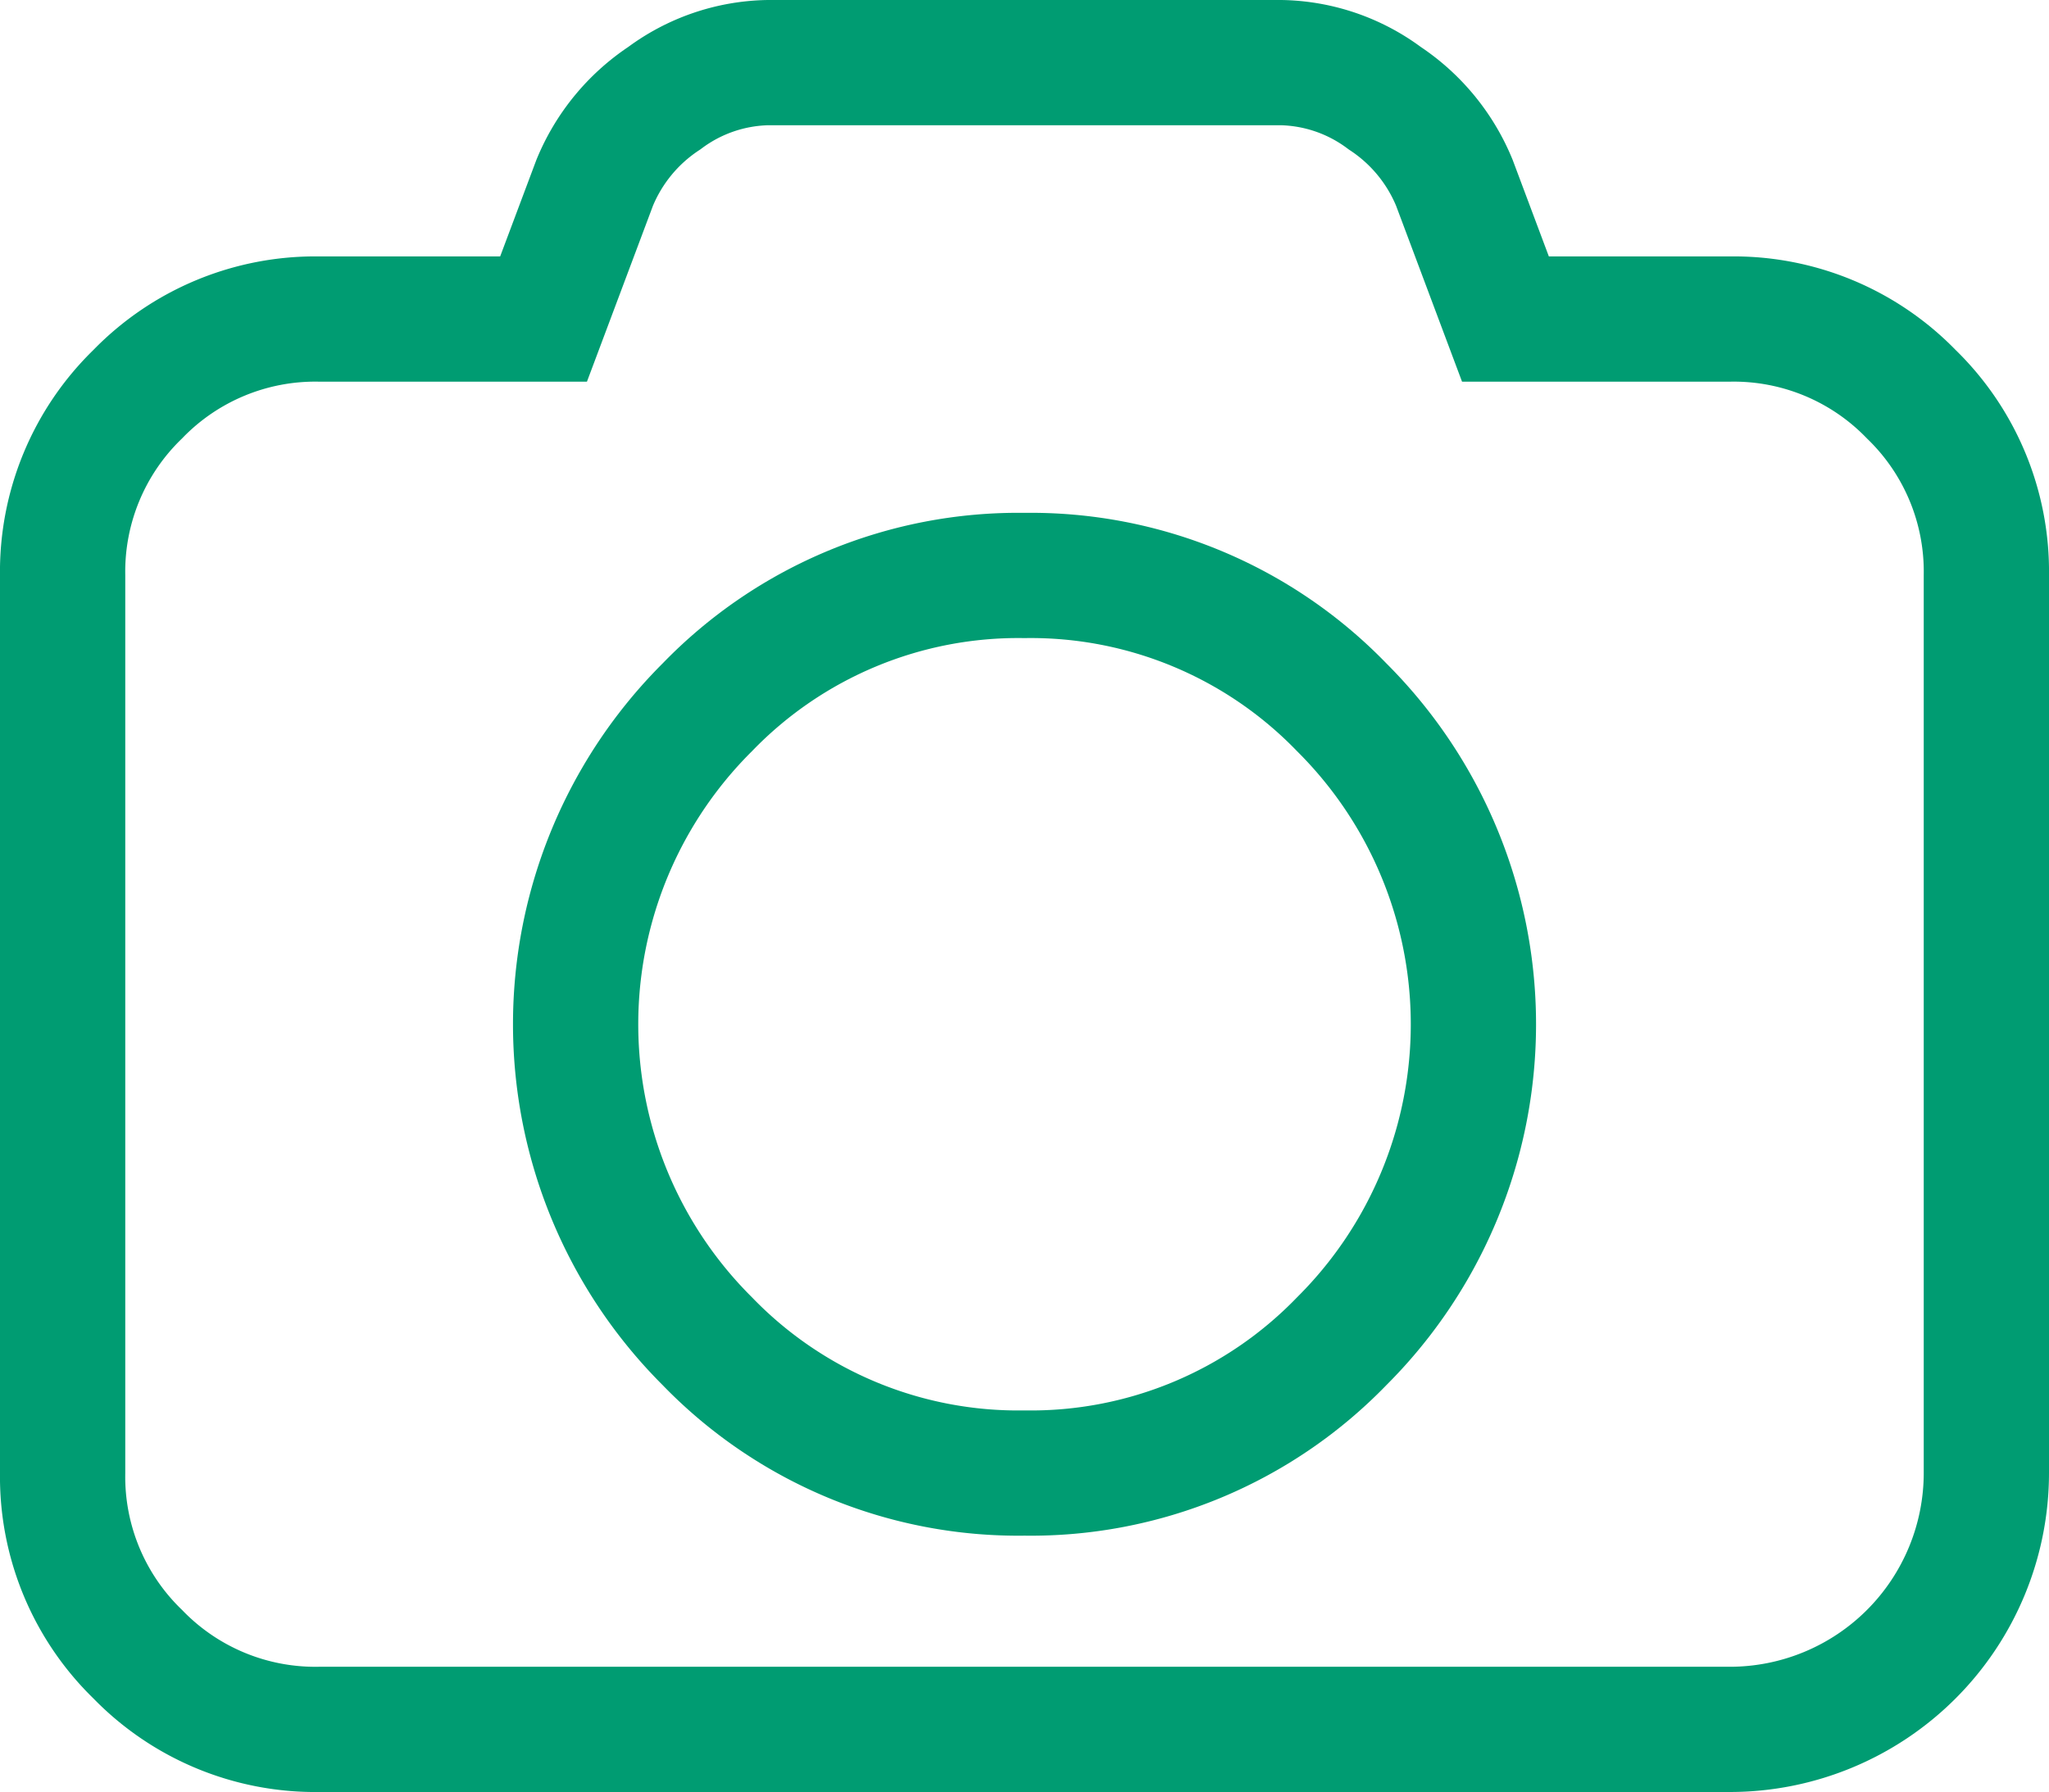 <svg xmlns="http://www.w3.org/2000/svg" width="49.073" height="42.931" viewBox="0 0 49.073 42.931">
  <defs>
    <style>
      .cls-1 {
        fill: none;
        stroke: #009C72;
        stroke-width: 3px;
      }
    </style>
  </defs>
  <g id="photo-camera_1_" data-name="photo-camera (1)" transform="translate(1.5 1.5)">
    <g id="Group_450" data-name="Group 450">
      <path id="Path_2316" data-name="Path 2316" class="cls-1" d="M44.274,44.483a5.919,5.919,0,0,0-4.343-1.8H34.555L33.332,39.42a4.457,4.457,0,0,0-1.668-2.028,4.274,4.274,0,0,0-2.484-.852H16.894a4.274,4.274,0,0,0-2.484.852,4.458,4.458,0,0,0-1.668,2.028l-1.224,3.263H6.143a5.919,5.919,0,0,0-4.344,1.8A5.919,5.919,0,0,0,0,48.826v21.5a5.918,5.918,0,0,0,1.8,4.343,5.919,5.919,0,0,0,4.344,1.8H39.93a6.145,6.145,0,0,0,6.143-6.143v-21.5A5.918,5.918,0,0,0,44.274,44.483ZM30.632,67.172a10.353,10.353,0,0,1-7.595,3.156,10.353,10.353,0,0,1-7.595-3.156,10.717,10.717,0,0,1,0-15.19,10.353,10.353,0,0,1,7.595-3.156,10.354,10.354,0,0,1,7.595,3.156,10.717,10.717,0,0,1,0,15.19Z" transform="translate(0 -36.54)"/>
    </g>
  </g>
</svg>
